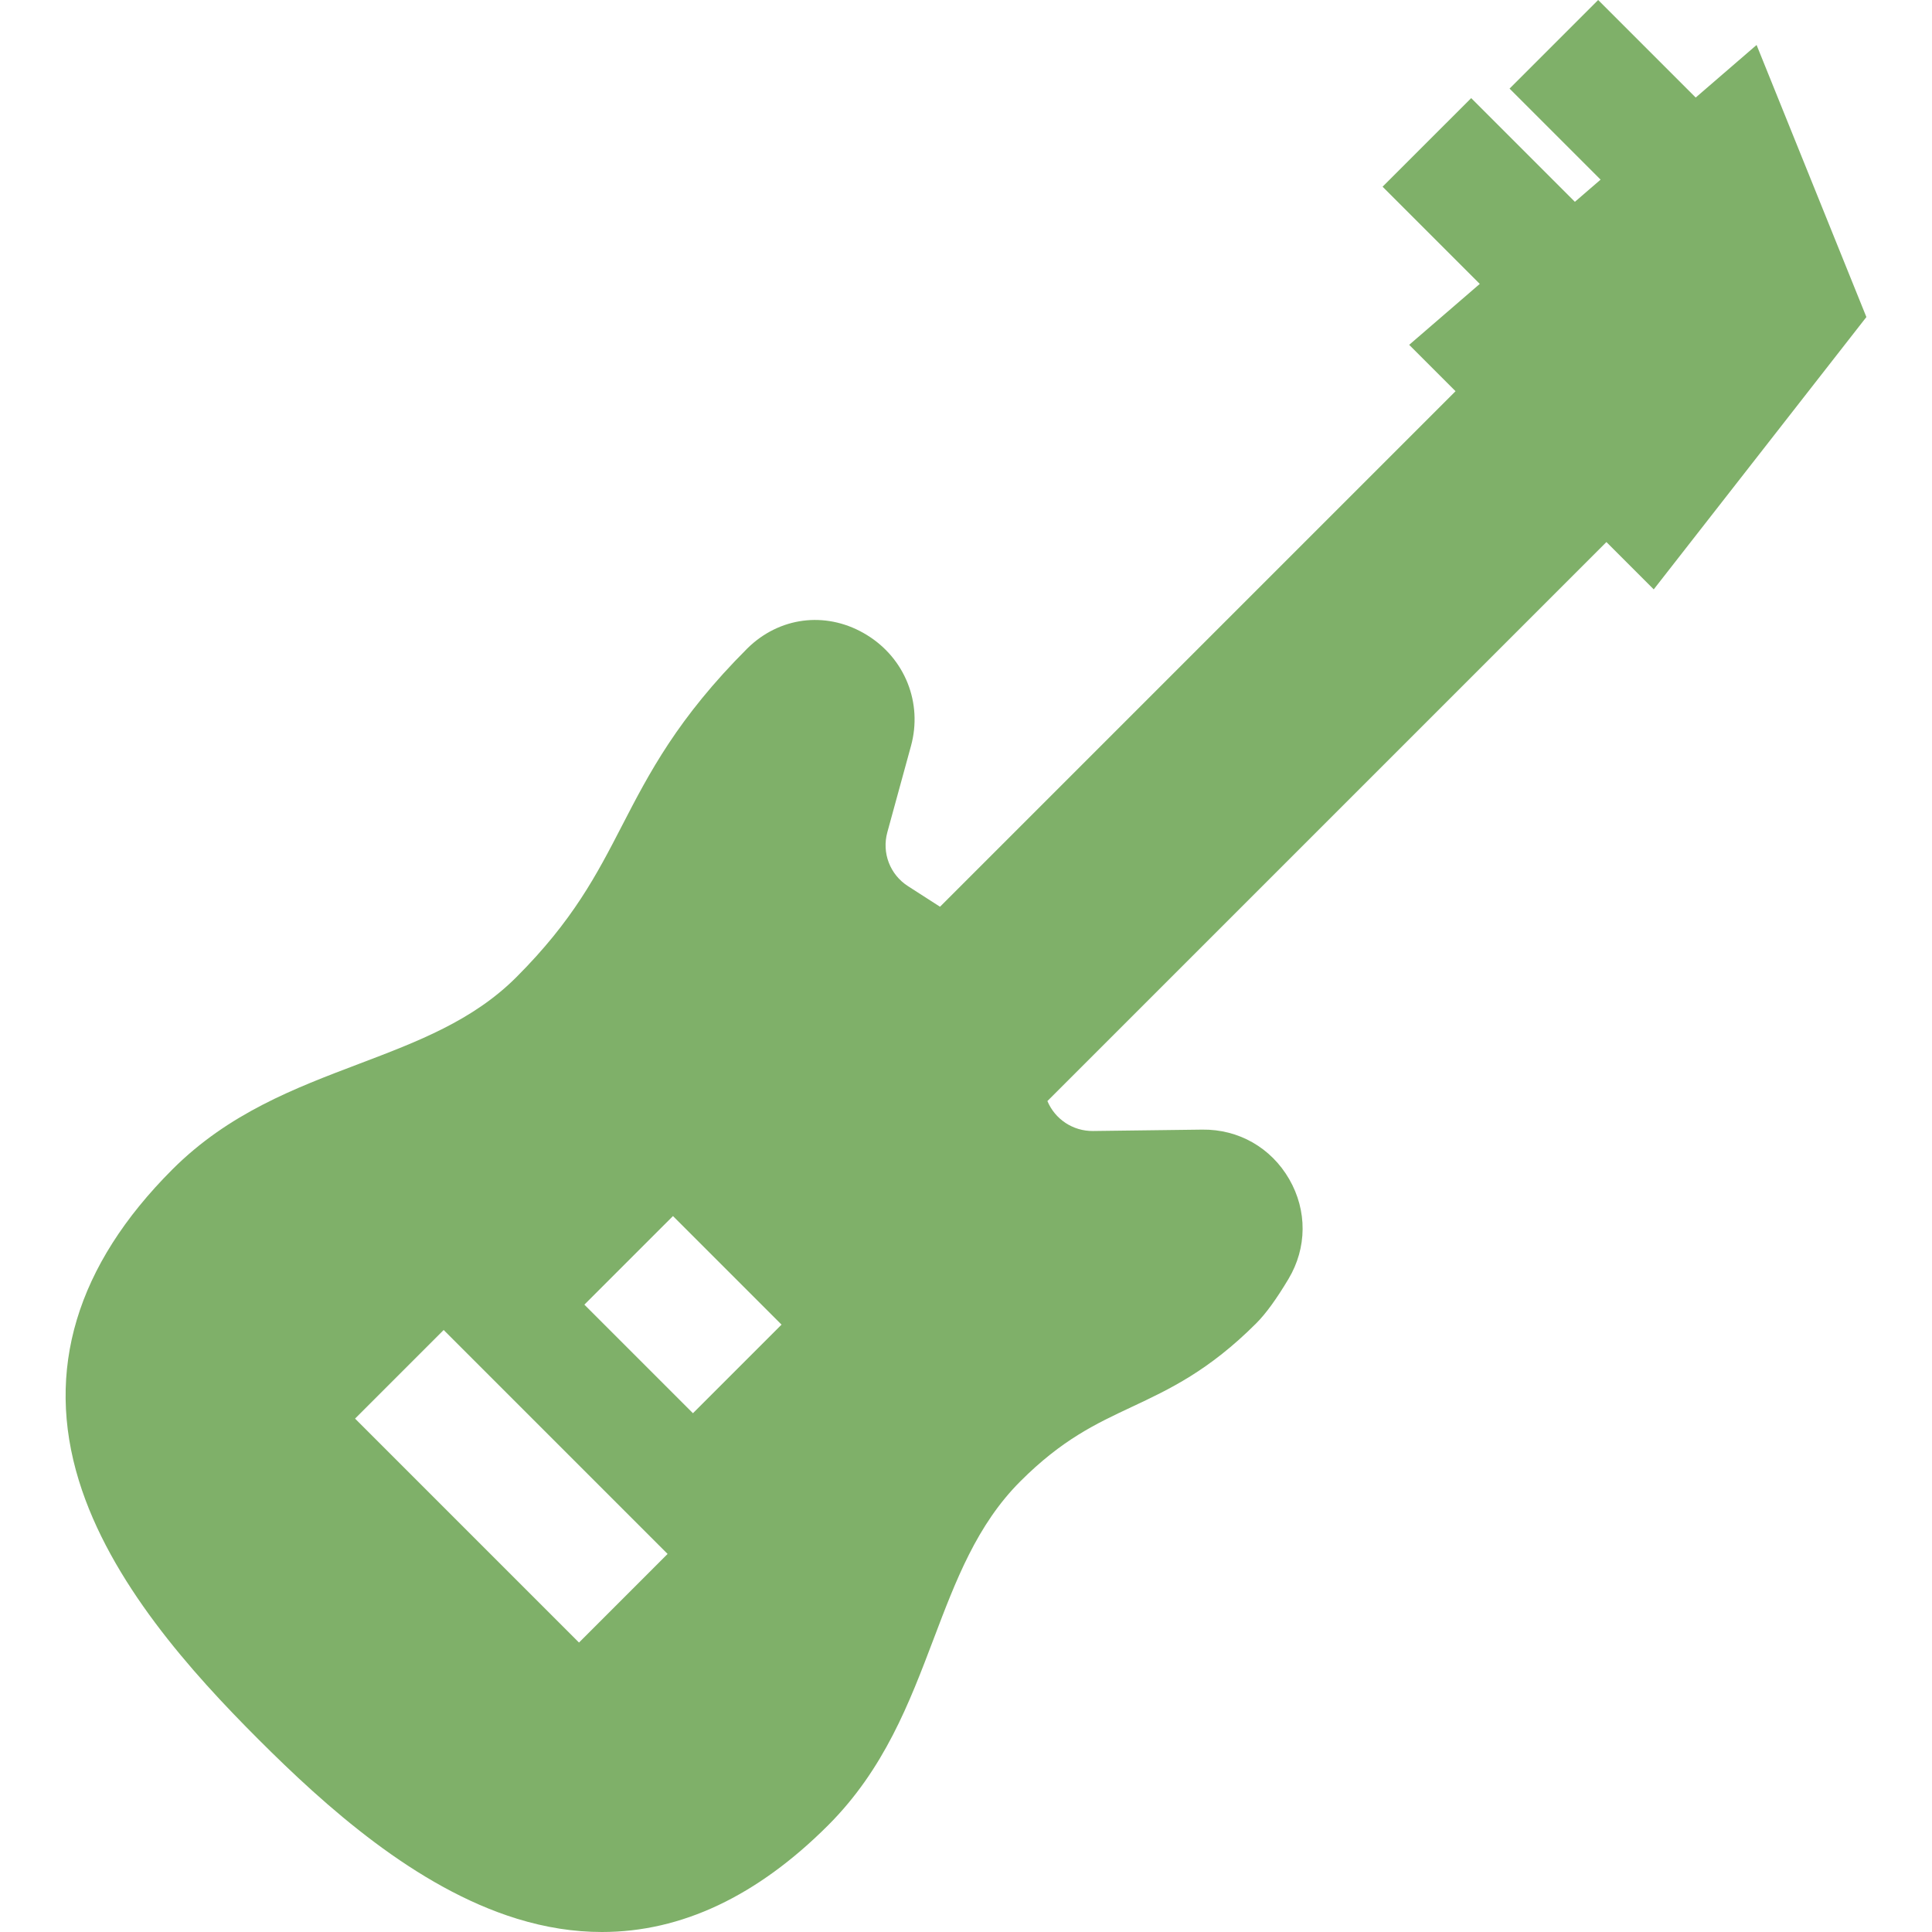 <!DOCTYPE svg PUBLIC "-//W3C//DTD SVG 1.1//EN" "http://www.w3.org/Graphics/SVG/1.1/DTD/svg11.dtd">
<!-- Uploaded to: SVG Repo, www.svgrepo.com, Transformed by: SVG Repo Mixer Tools -->
<svg fill="#7FB069" height="800px" width="800px" version="1.1" id="Layer_1" xmlns="http://www.w3.org/2000/svg" xmlns:xlink="http://www.w3.org/1999/xlink" viewBox="0 0 512 512" xml:space="preserve">
<g id="SVGRepo_bgCarrier" stroke-width="0"/>
<g id="SVGRepo_tracerCarrier" stroke-linecap="round" stroke-linejoin="round"/>
<g id="SVGRepo_iconCarrier"> <g> <g> <path d="M465.513,11.92l-16.136,13.928L423.528,0l-23.479,23.479l24.124,24.124l-6.812,5.881l-27.482-27.482L366.399,49.48 l25.757,25.757l-18.708,16.148l12.286,12.286L249.112,240.294l-8.487-5.457c-4.773-3.068-6.971-8.806-5.472-14.278l6.272-22.893 c3.113-11.365-1.587-23.175-11.698-29.388c-10.058-6.182-22.163-5.095-30.836,2.763c-0.294,0.266-0.573,0.531-0.838,0.796 c-18.503,18.504-25.996,33.006-33.243,47.033c-6.664,12.9-12.96,25.084-27.99,40.113c-11.509,11.509-26.191,17.076-41.735,22.97 c-16.981,6.438-34.539,13.096-49.405,27.962c-25.462,25.464-33.796,53.217-24.767,82.489 c8.288,26.872,29.767,50.734,47.553,68.521c17.785,17.785,41.647,39.264,68.52,47.552c7.625,2.352,15.142,3.525,22.548,3.524 c21.023-0.001,41.111-9.464,59.941-28.295c14.866-14.867,21.523-32.424,27.962-49.405c5.893-15.543,11.46-30.225,22.968-41.734 c11.039-11.039,19.992-15.242,29.47-19.69c10.058-4.721,20.458-9.602,33.05-22.193c2.529-2.529,5.324-6.374,8.542-11.755 c4.915-8.219,4.992-18.092,0.204-26.411c-4.81-8.36-13.428-13.284-23.068-13.157l-28.957,0.367 c-5.315,0.05-10.06-3.125-12.071-7.934l148.142-148.141l12.541,12.541l56.356-72.173L465.513,11.92z M153.442,435.291 l-59.344-59.347l23.48-23.479l59.344,59.346L153.442,435.291z M183.639,374.521l-28.773-28.774l23.48-23.479l28.773,28.774 L183.639,374.521z"/> </g> </g> </g>
</svg>
